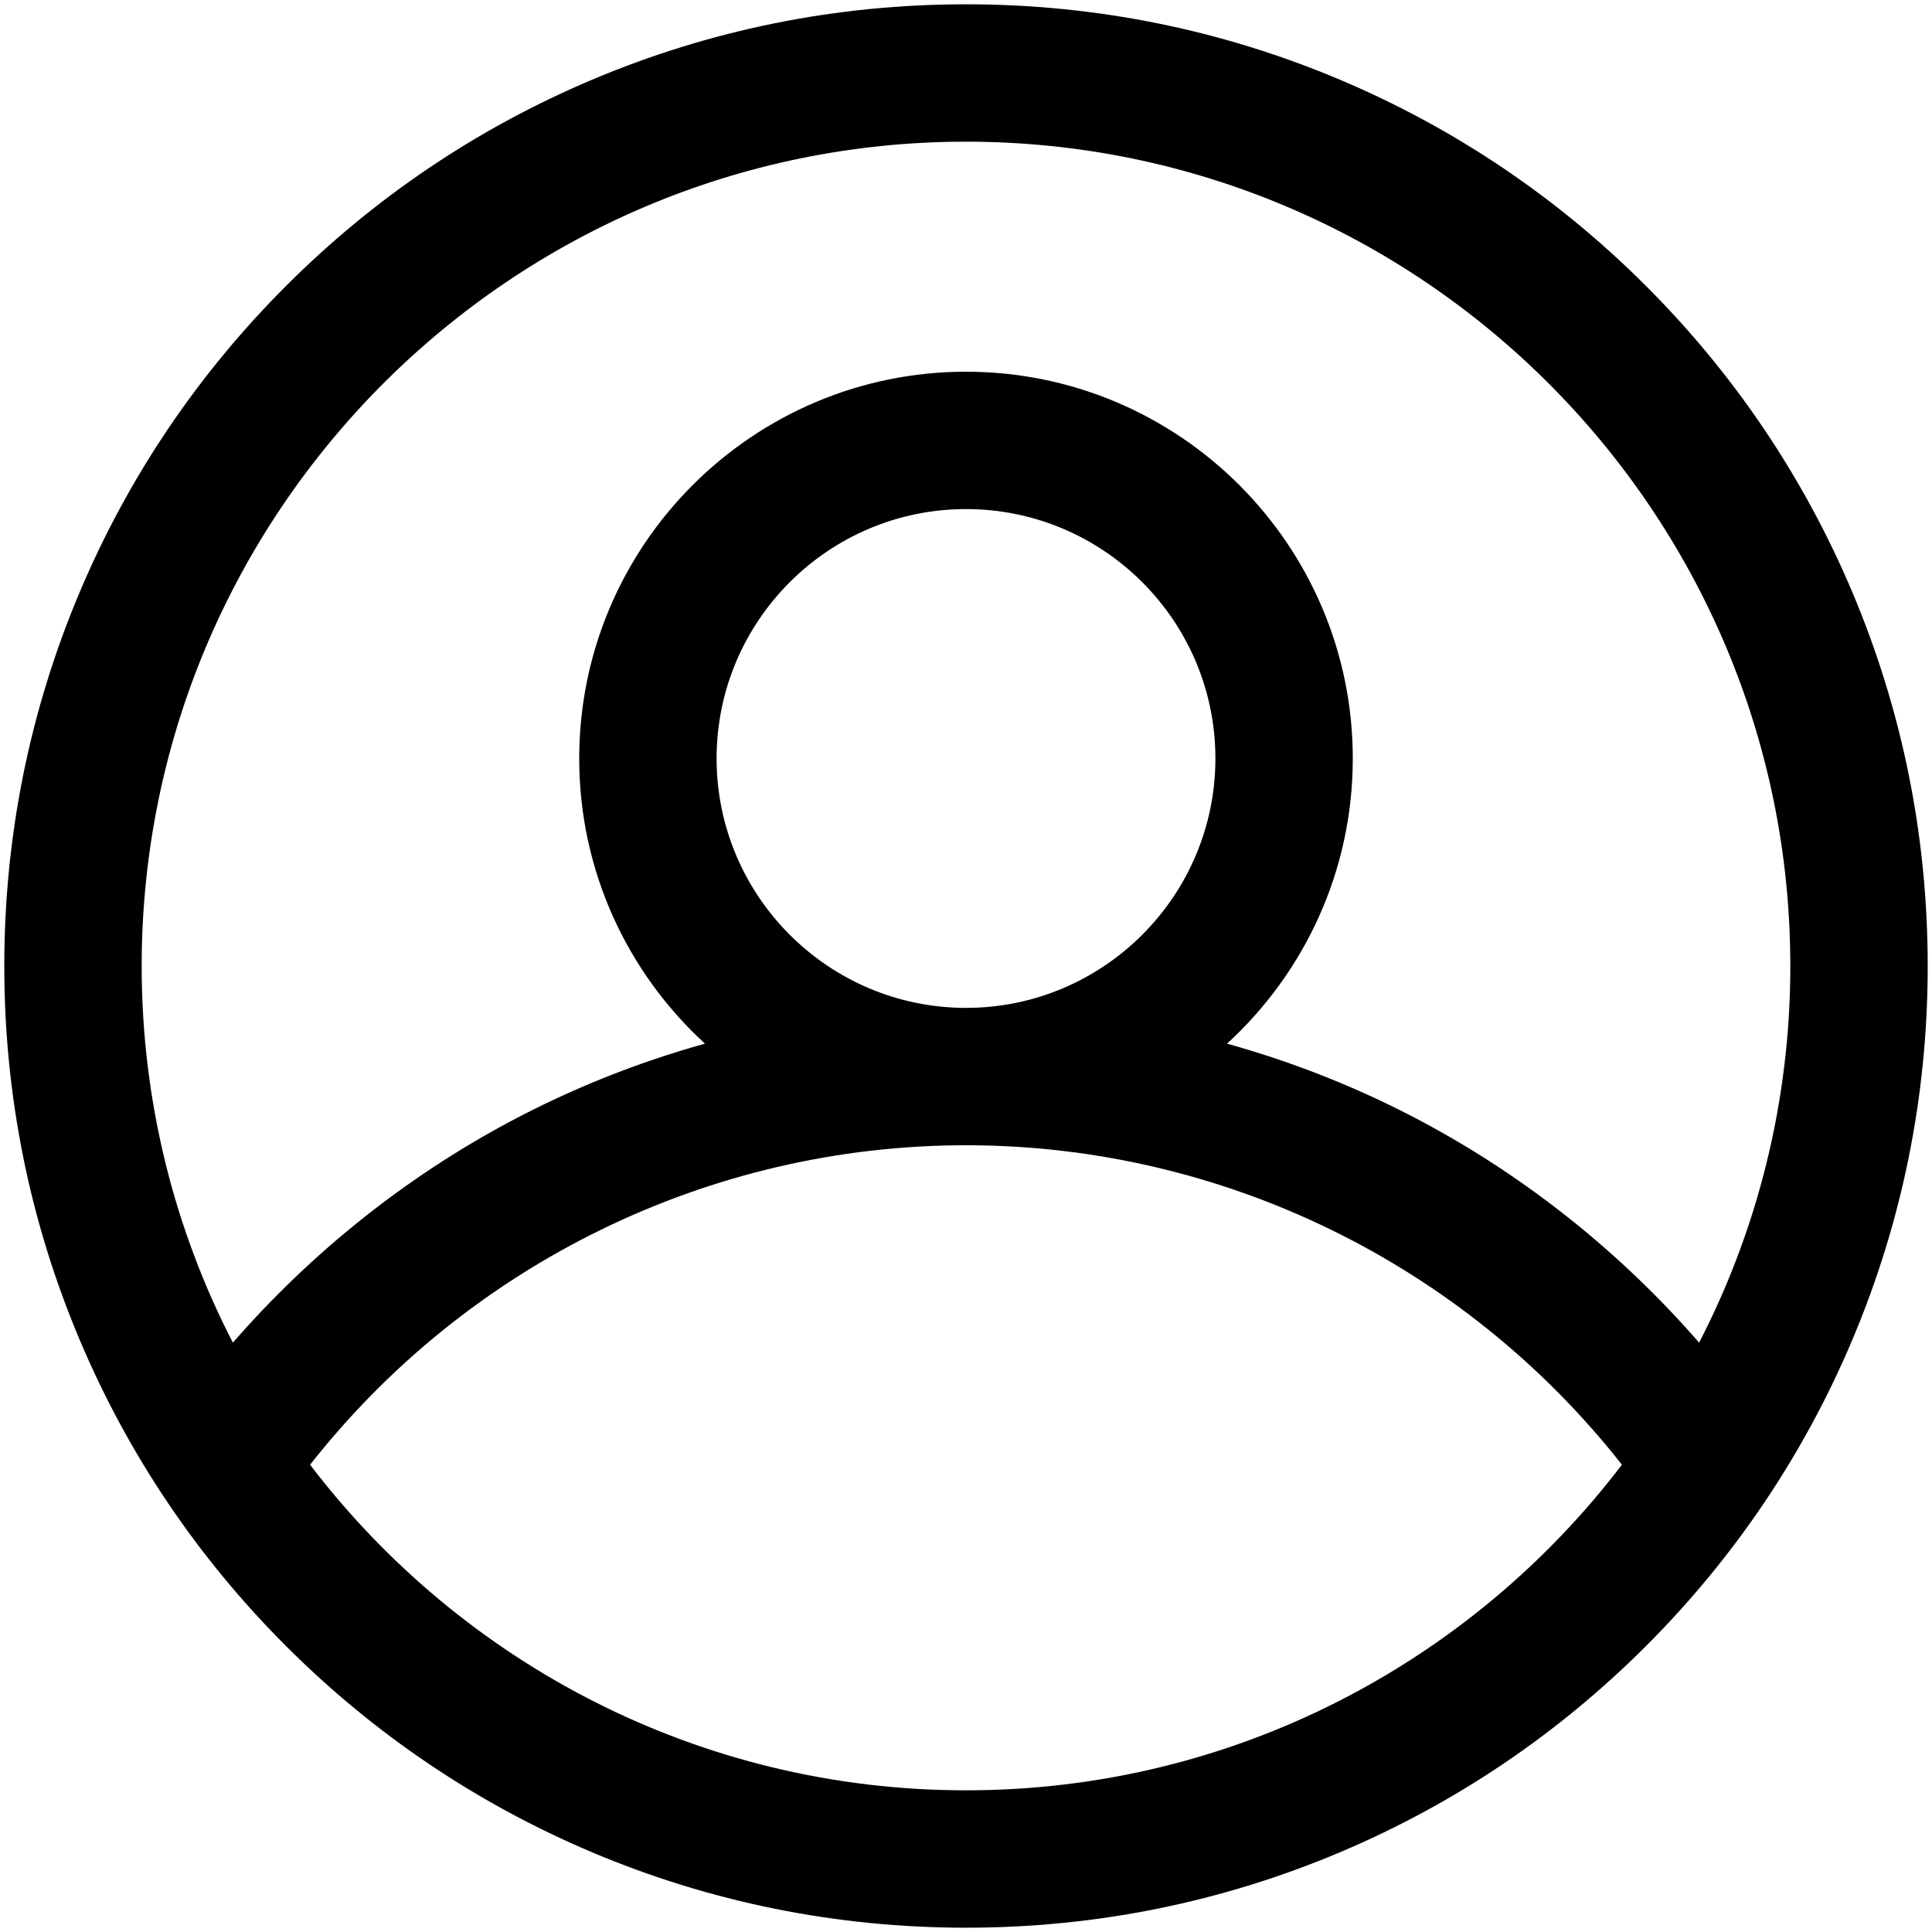 <?xml version="1.0" standalone="no"?><!DOCTYPE svg PUBLIC "-//W3C//DTD SVG 1.1//EN" "http://www.w3.org/Graphics/SVG/1.1/DTD/svg11.dtd"><svg t="1662188230028" class="icon" viewBox="0 0 1024 1024" version="1.1" xmlns="http://www.w3.org/2000/svg" p-id="1352" xmlns:xlink="http://www.w3.org/1999/xlink" width="200" height="200"><path d="M981.652 313.583c-25.68-60.7-62.418-115.211-109.227-162.008-46.797-46.797-101.308-83.547-162.008-109.227C647.555 15.758 580.801 2.276 512 2.276c-68.801 0-135.555 13.483-198.417 40.073-60.7 25.68-115.211 62.418-162.008 109.227-46.797 46.797-83.547 101.308-109.227 162.008C15.758 376.445 2.276 443.199 2.276 512c0 68.801 13.483 135.555 40.073 198.417 25.68 60.7 62.418 115.211 109.227 162.008s101.308 83.547 162.008 109.227C376.445 1008.242 443.199 1021.724 512 1021.724c68.801 0 135.555-13.483 198.417-40.073 60.7-25.68 115.211-62.418 162.008-109.227 46.797-46.797 83.547-101.308 109.227-162.008C1008.242 647.555 1021.724 580.79 1021.724 512c0-68.801-13.483-135.555-40.073-198.417zM512 948.907c-141.642 0-267.765-67.755-347.648-172.567C248.047 669.867 376.161 607.004 512 607.004c135.839 0 263.964 62.851 347.648 169.335C779.765 881.141 653.642 948.907 512 948.907zM379.813 402.011c0-72.886 59.301-132.187 132.187-132.187s132.187 59.301 132.187 132.187S584.886 534.198 512 534.198s-132.187-59.301-132.187-132.187z m520.761 309.623c-41.267-47.434-91.102-87.336-146.398-116.918-32.95-17.624-67.823-31.539-103.822-41.563 40.937-37.501 66.651-91.375 66.651-151.131 0-113.038-91.967-205.005-205.005-205.005-113.038 0-205.005 91.967-205.005 205.005 0 59.767 25.714 113.63 66.651 151.142-35.999 10.024-70.872 23.939-103.822 41.563-55.296 29.582-105.131 69.484-146.398 116.918C92.547 651.765 75.093 583.885 75.093 512c0-240.913 195.994-436.907 436.907-436.907s436.907 195.994 436.907 436.907c0 71.885-17.454 139.765-48.333 199.634z" p-id="1353"></path></svg>